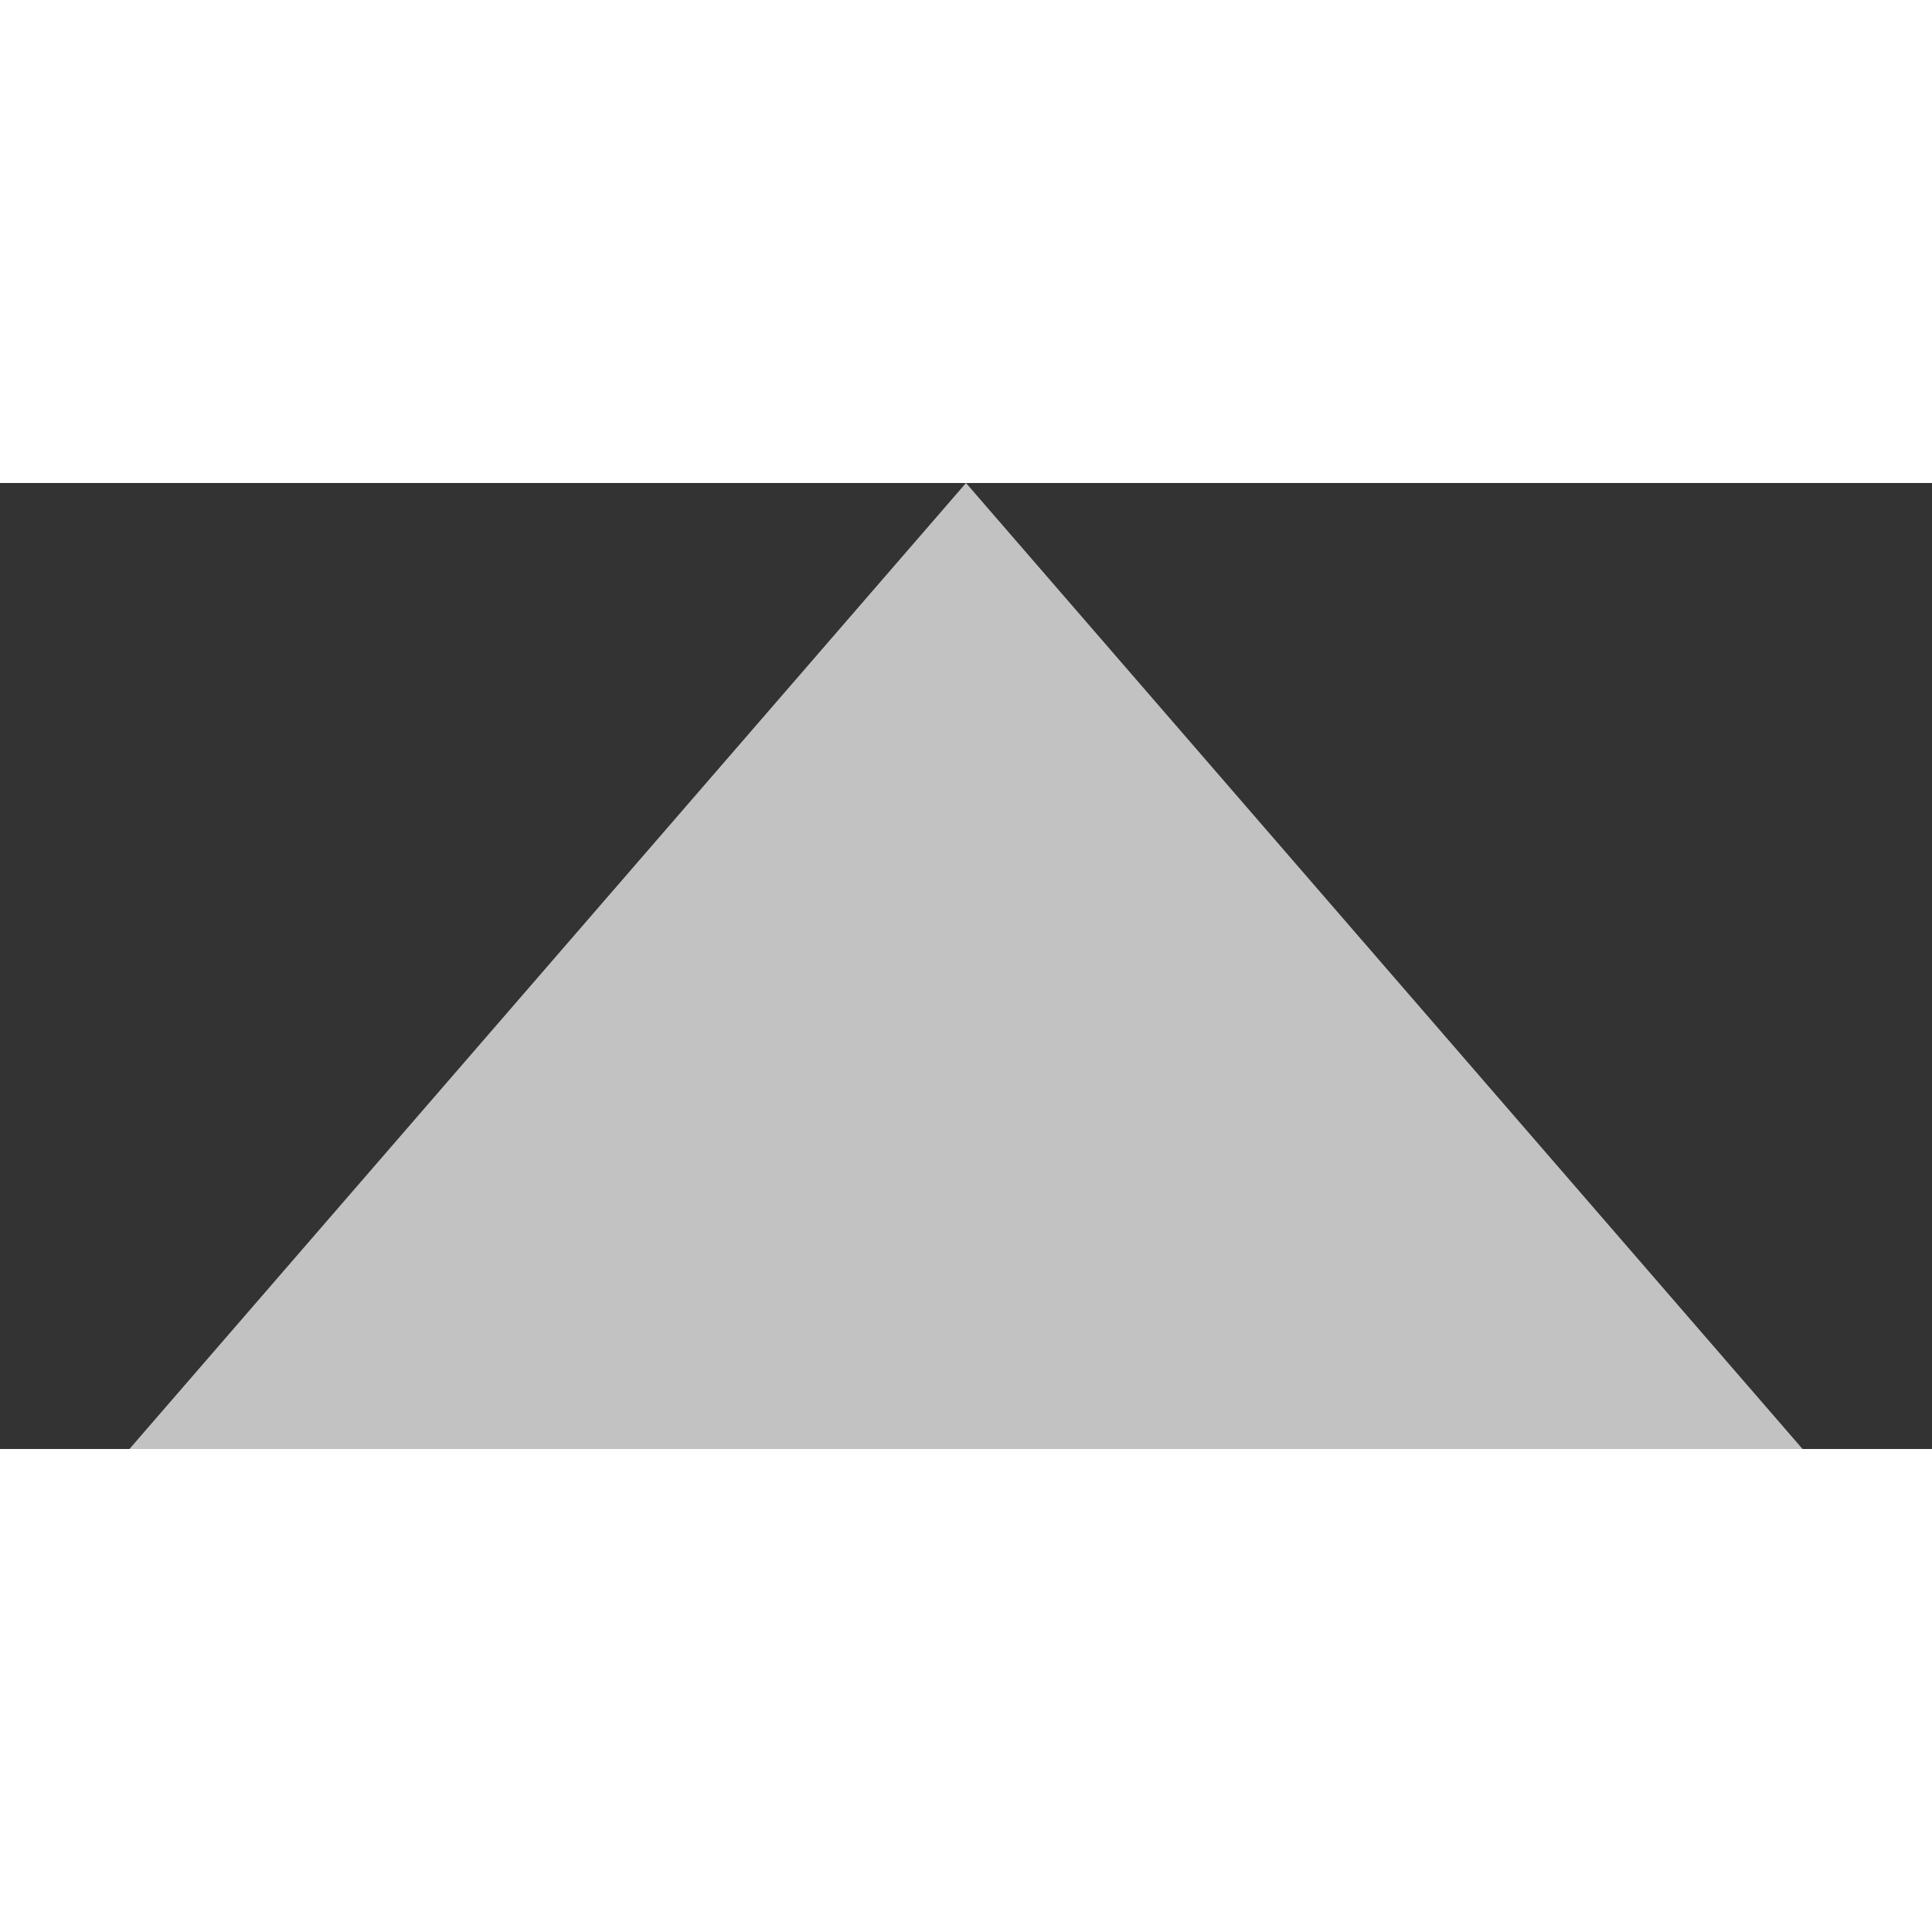 <svg width="7" height="7" viewBox="0 0 6 3" fill="none" xmlns="http://www.w3.org/2000/svg">
    <rect x="0" y="0" width="6" height="3" fill="#333333" stroke="none"/>
    <path d="M3 0L5.598 3H0.402L3 0Z" fill="white" fill-opacity="0.7"/>
</svg>
